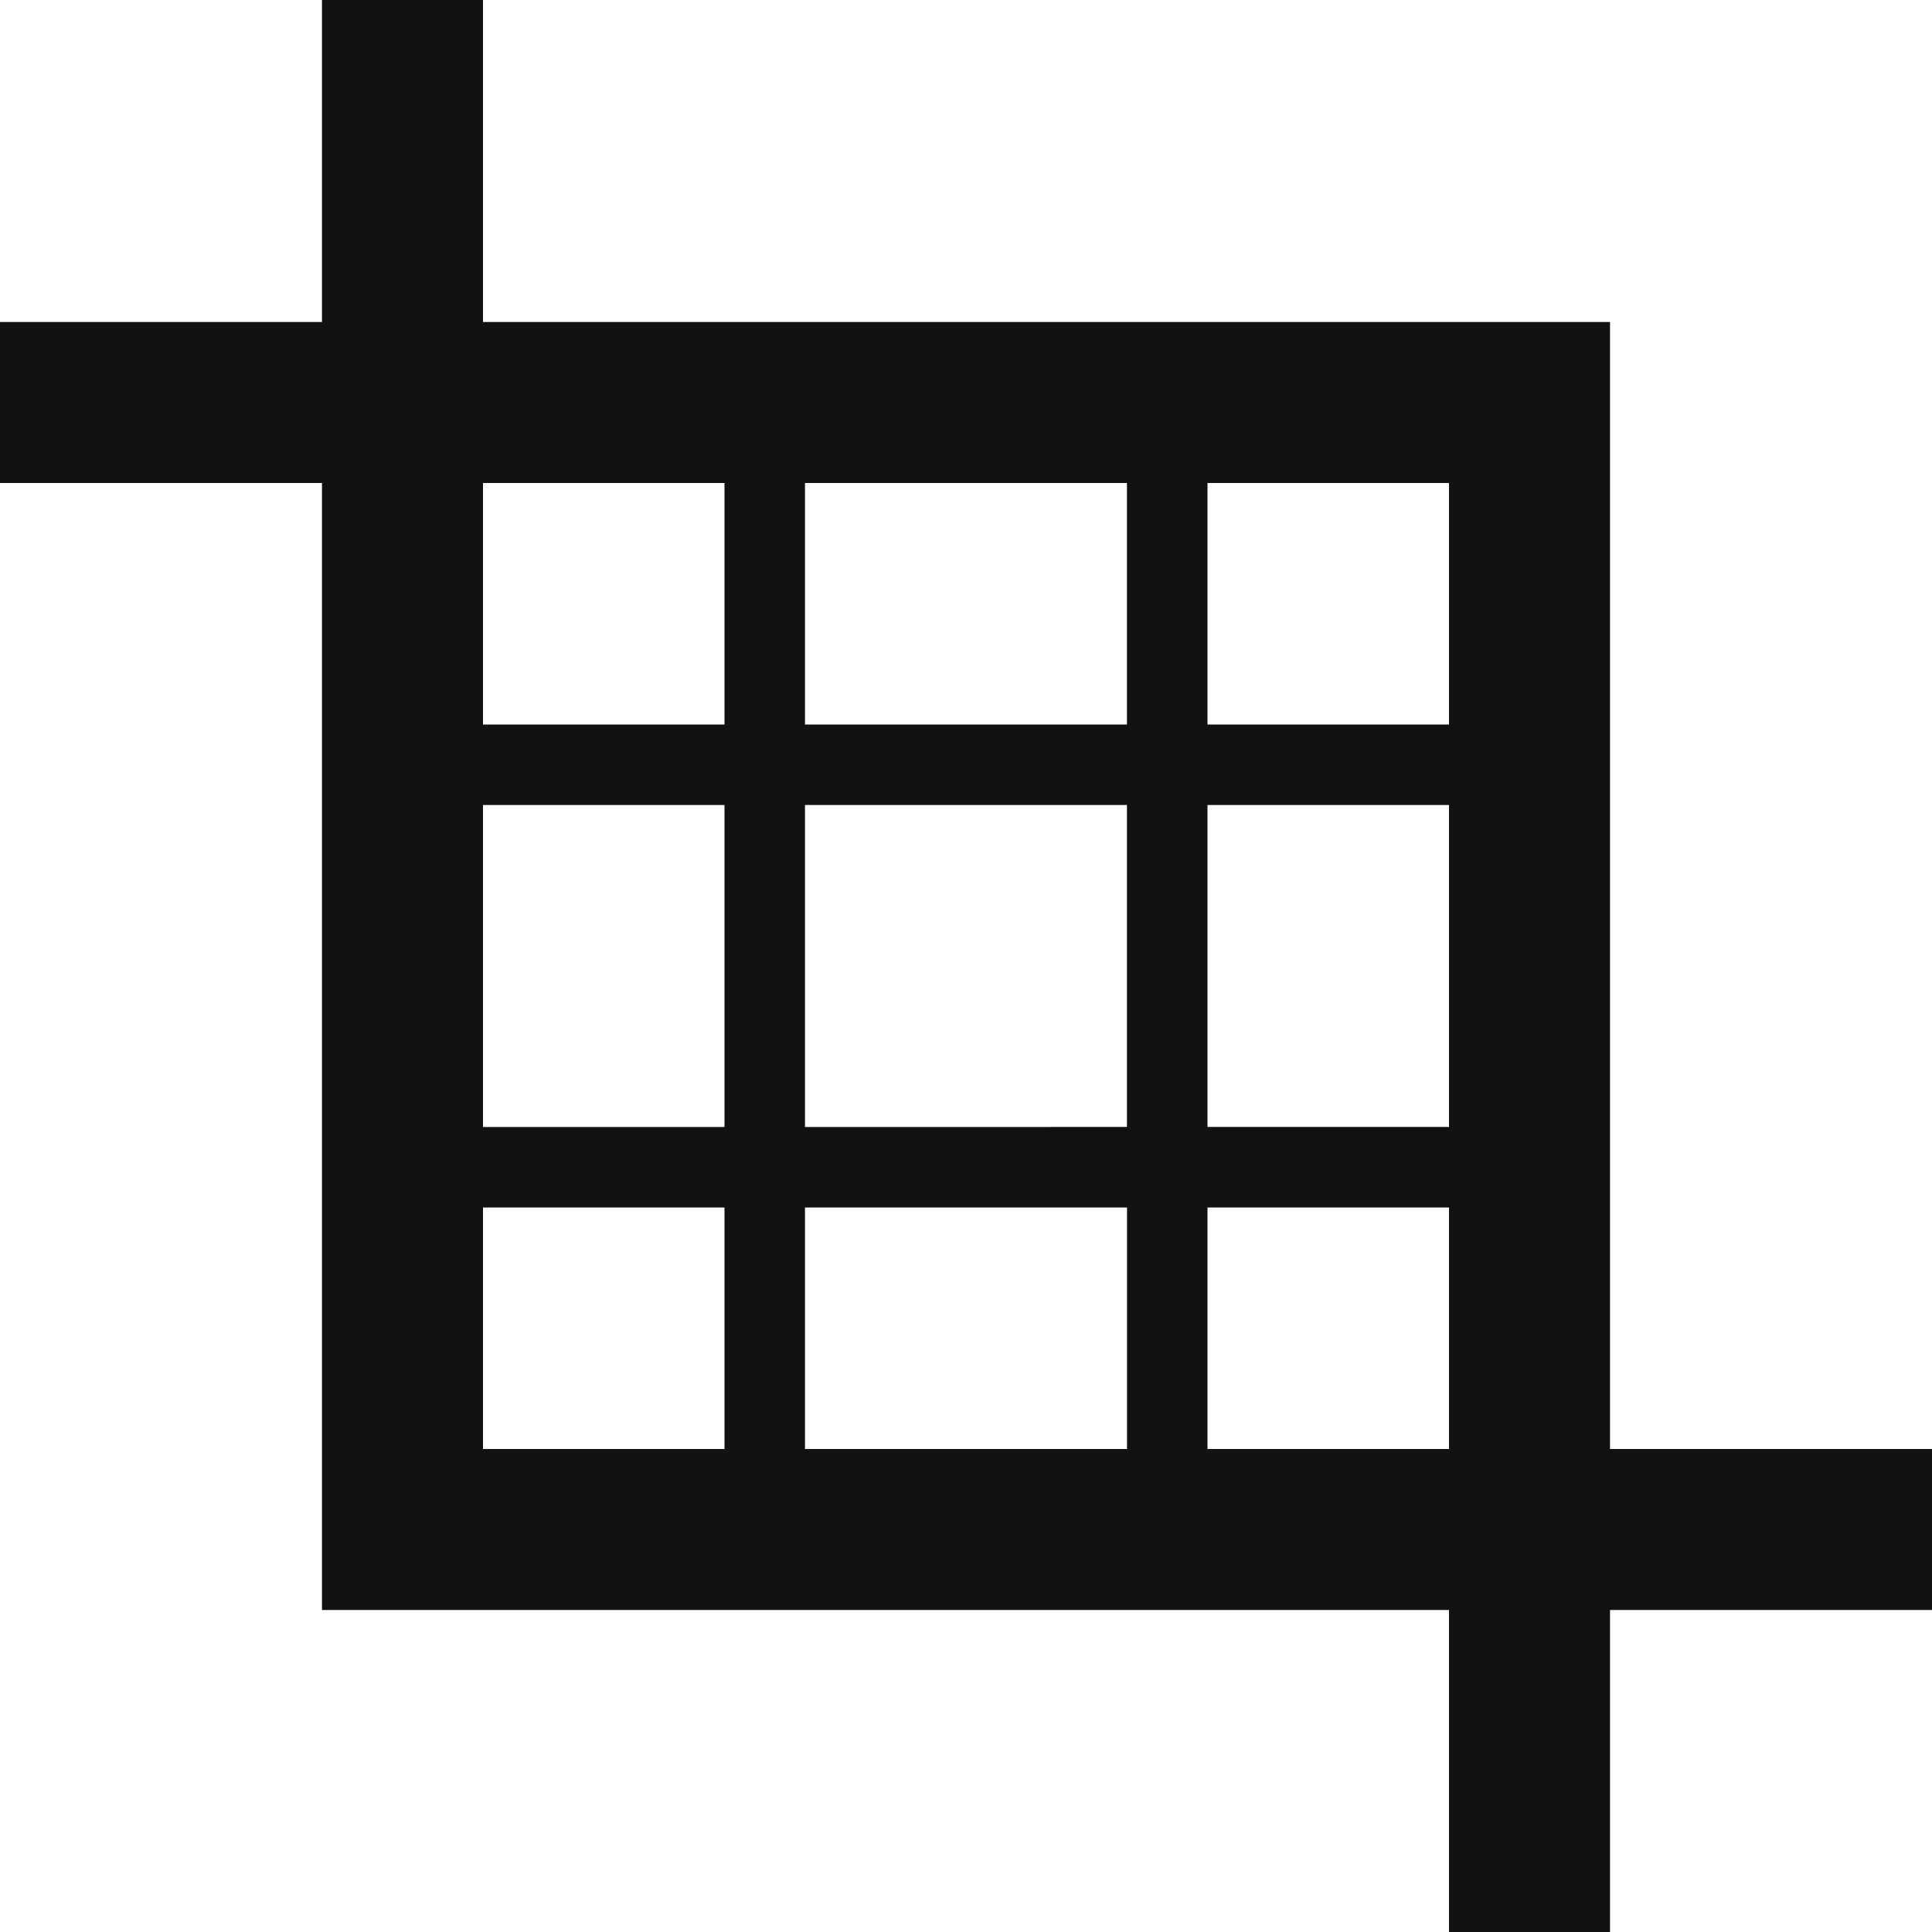 <svg xmlns="http://www.w3.org/2000/svg" xmlns:xlink="http://www.w3.org/1999/xlink" width="32" height="32" viewBox="0 0 32 32">
  <defs>
    <clipPath id="clip-ico_flow_standard_editor_dark">
      <rect width="32" height="32"/>
    </clipPath>
  </defs>
  <g id="ico_flow_standard_editor_dark" clip-path="url(#clip-ico_flow_standard_editor_dark)">
    <path id="ico-standard-editor" d="M26.667,24V5.333H8V0H5.333V5.333H0V8H5.333V26.667H24V32h2.667V26.667H32V24ZM24,12H20V8h4ZM13.333,18.667V13.333h5.333v5.333ZM18.667,20v4H13.333V20ZM12,18.667H8V13.333h4ZM13.333,12V8h5.333v4ZM20,13.333h4v5.333H20ZM12,8v4H8V8ZM8,20h4v4H8Zm12,4V20h4v4Z" fill="#121212"/>
  </g>
</svg>
